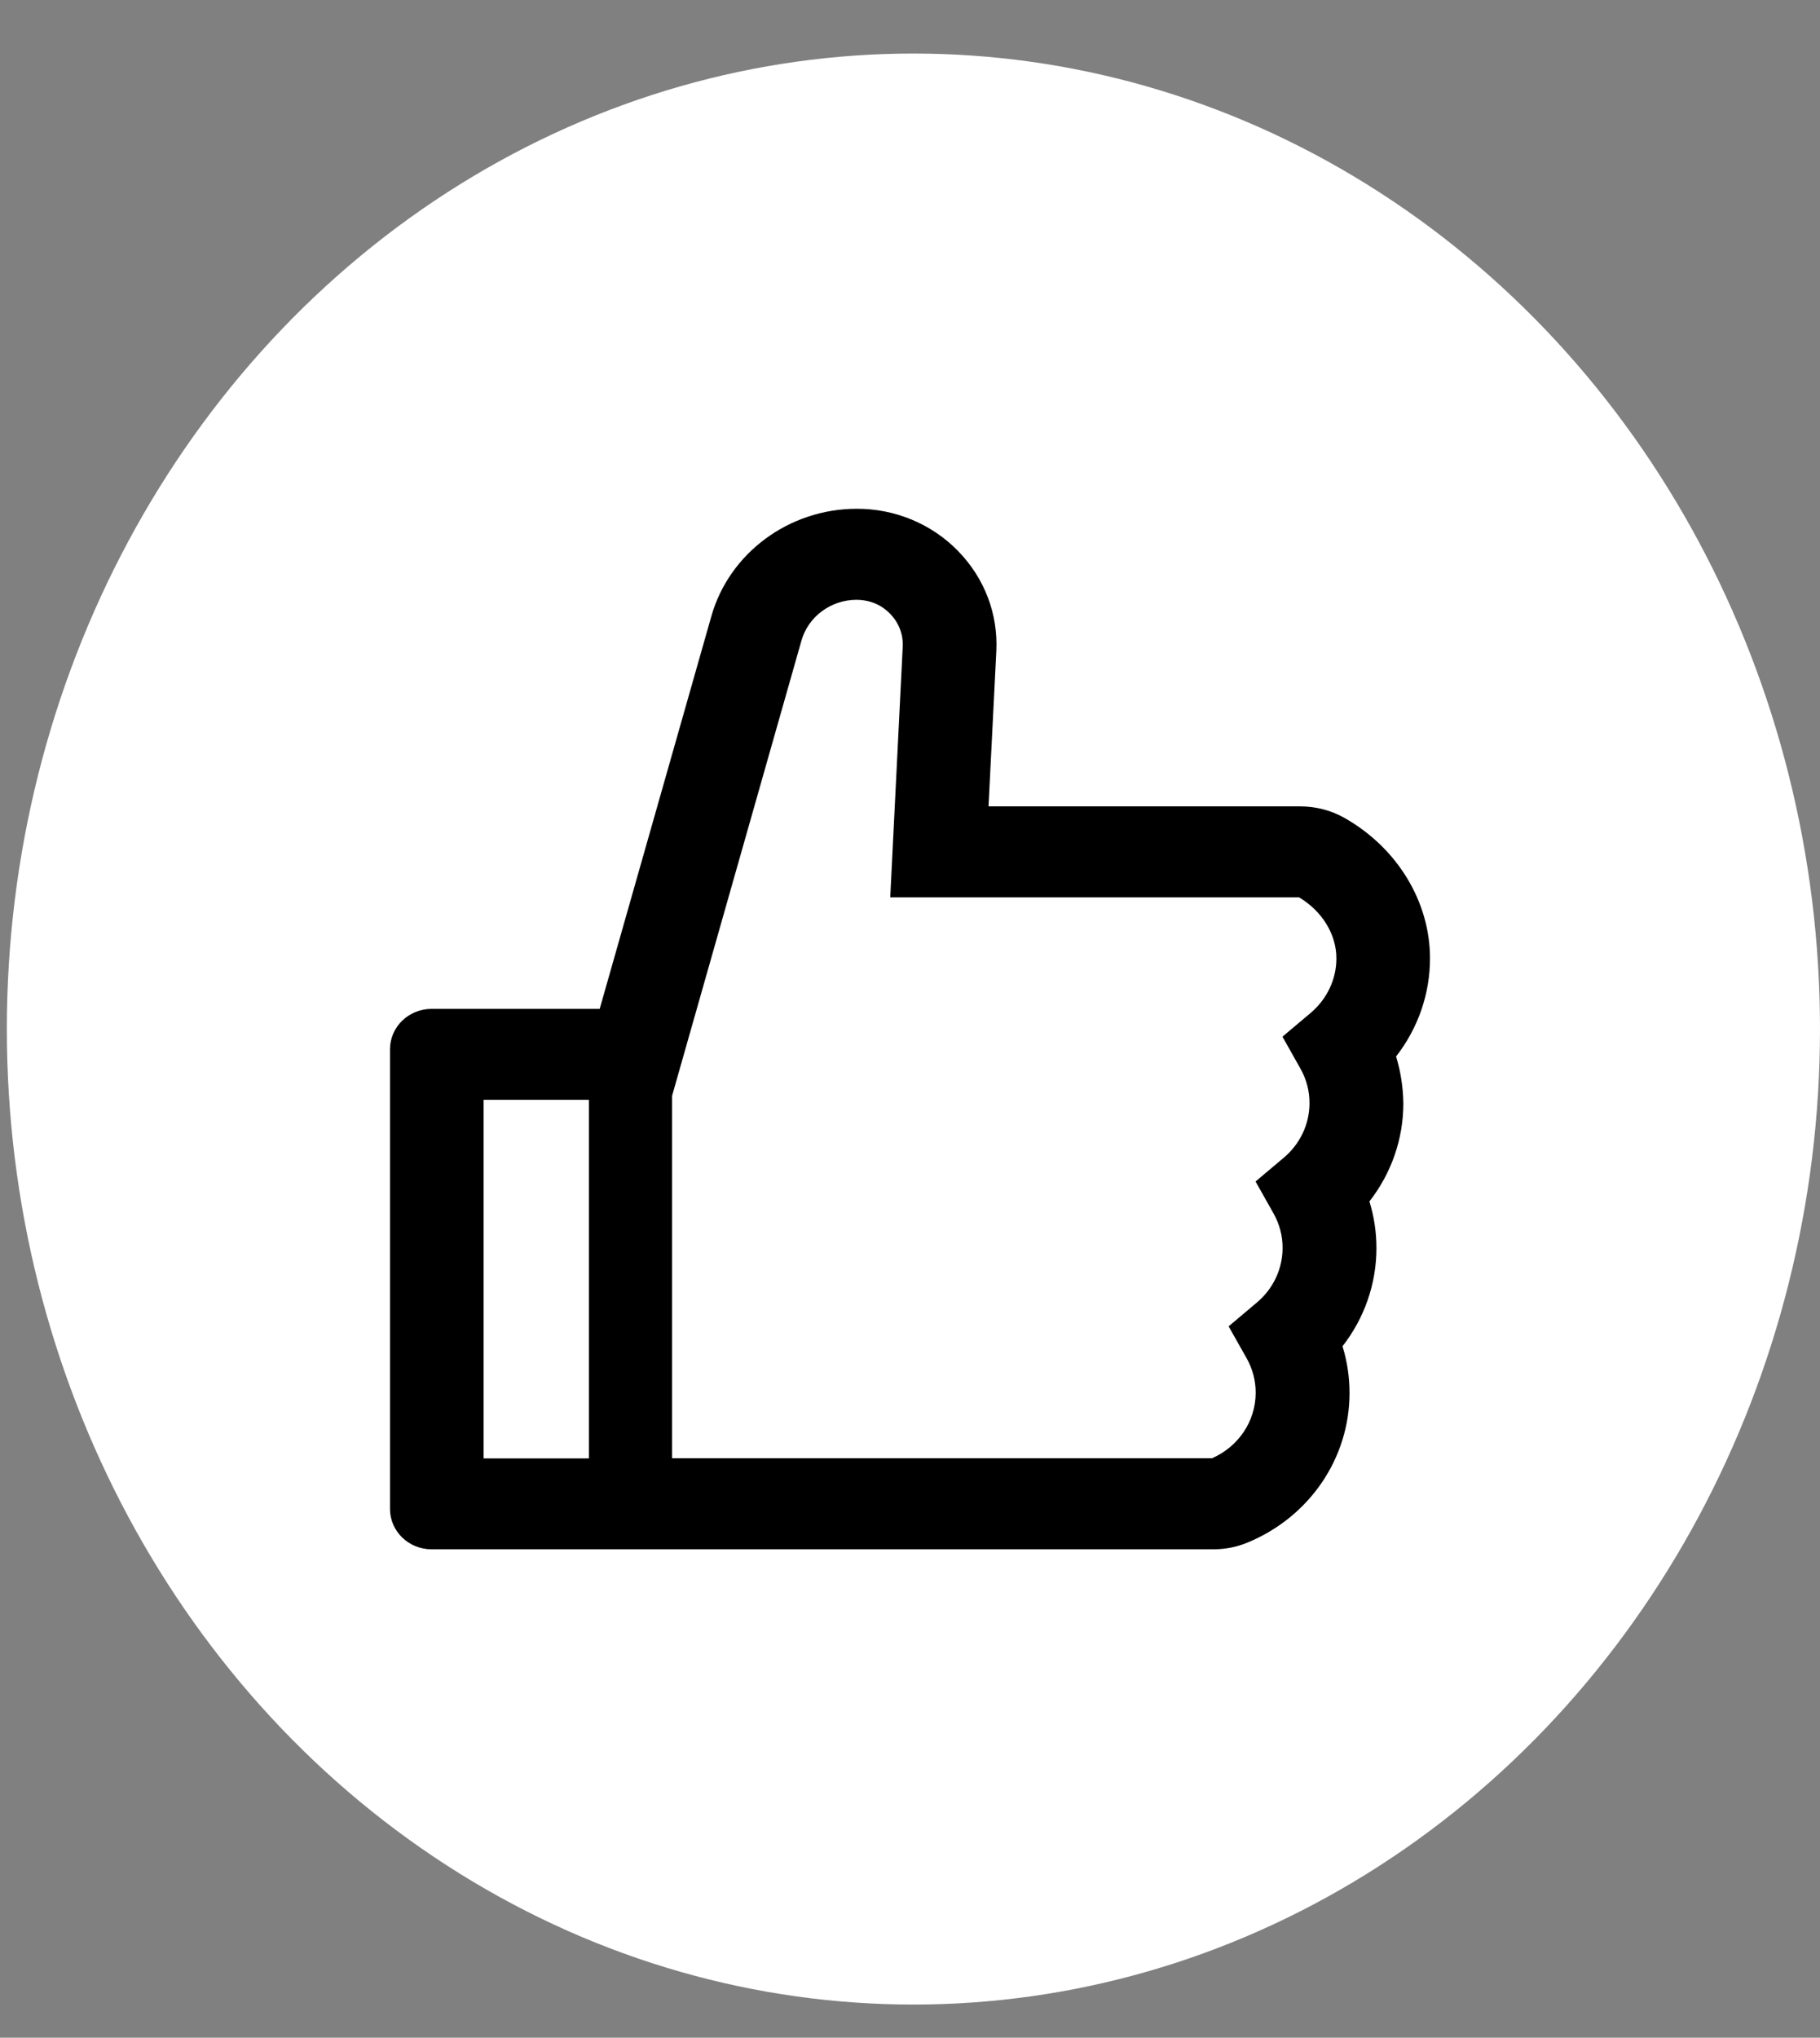 <svg width="42" height="47" viewBox="0 0 42 47" fill="none" xmlns="http://www.w3.org/2000/svg">
<rect x="0" y="0" width="42" height="47" fill="#808080" stroke="none"/>
<ellipse cx="21.079" cy="23.735" rx="20.921" ry="22.5" fill="white"/>
<path d="M32.217 24.368C32.721 23.721 33 22.929 33 22.105C33 20.798 32.247 19.56 31.035 18.87C30.723 18.692 30.368 18.599 30.006 18.599H22.812L22.992 15.02C23.034 14.155 22.719 13.334 22.107 12.707C21.807 12.399 21.444 12.153 21.042 11.986C20.64 11.819 20.207 11.733 19.77 11.735C18.21 11.735 16.83 12.754 16.416 14.213L13.839 23.27H9.96C9.429 23.27 9 23.687 9 24.202V34.803C9 35.318 9.429 35.735 9.96 35.735H27.999C28.275 35.735 28.545 35.682 28.794 35.577C30.222 34.986 31.143 33.632 31.143 32.129C31.143 31.762 31.089 31.401 30.981 31.052C31.485 30.405 31.764 29.613 31.764 28.789C31.764 28.422 31.71 28.061 31.602 27.711C32.106 27.065 32.385 26.273 32.385 25.448C32.379 25.082 32.325 24.718 32.217 24.368ZM11.16 33.638V25.367H13.59V33.638H11.16ZM30.252 23.358L29.595 23.911L30.012 24.651C30.149 24.894 30.221 25.168 30.219 25.446C30.219 25.926 30.003 26.383 29.631 26.698L28.974 27.251L29.391 27.991C29.528 28.235 29.6 28.508 29.598 28.786C29.598 29.267 29.382 29.724 29.01 30.038L28.353 30.592L28.77 31.331C28.907 31.575 28.979 31.849 28.977 32.126C28.977 32.779 28.581 33.367 27.969 33.635H15.51V25.274L18.495 14.775C18.572 14.506 18.737 14.268 18.966 14.099C19.194 13.929 19.473 13.836 19.761 13.834C19.989 13.834 20.214 13.899 20.394 14.03C20.691 14.245 20.85 14.571 20.832 14.918L20.544 20.696H29.976C30.51 21.013 30.84 21.549 30.84 22.105C30.84 22.586 30.624 23.04 30.252 23.358Z" fill="black"/>
</svg>
